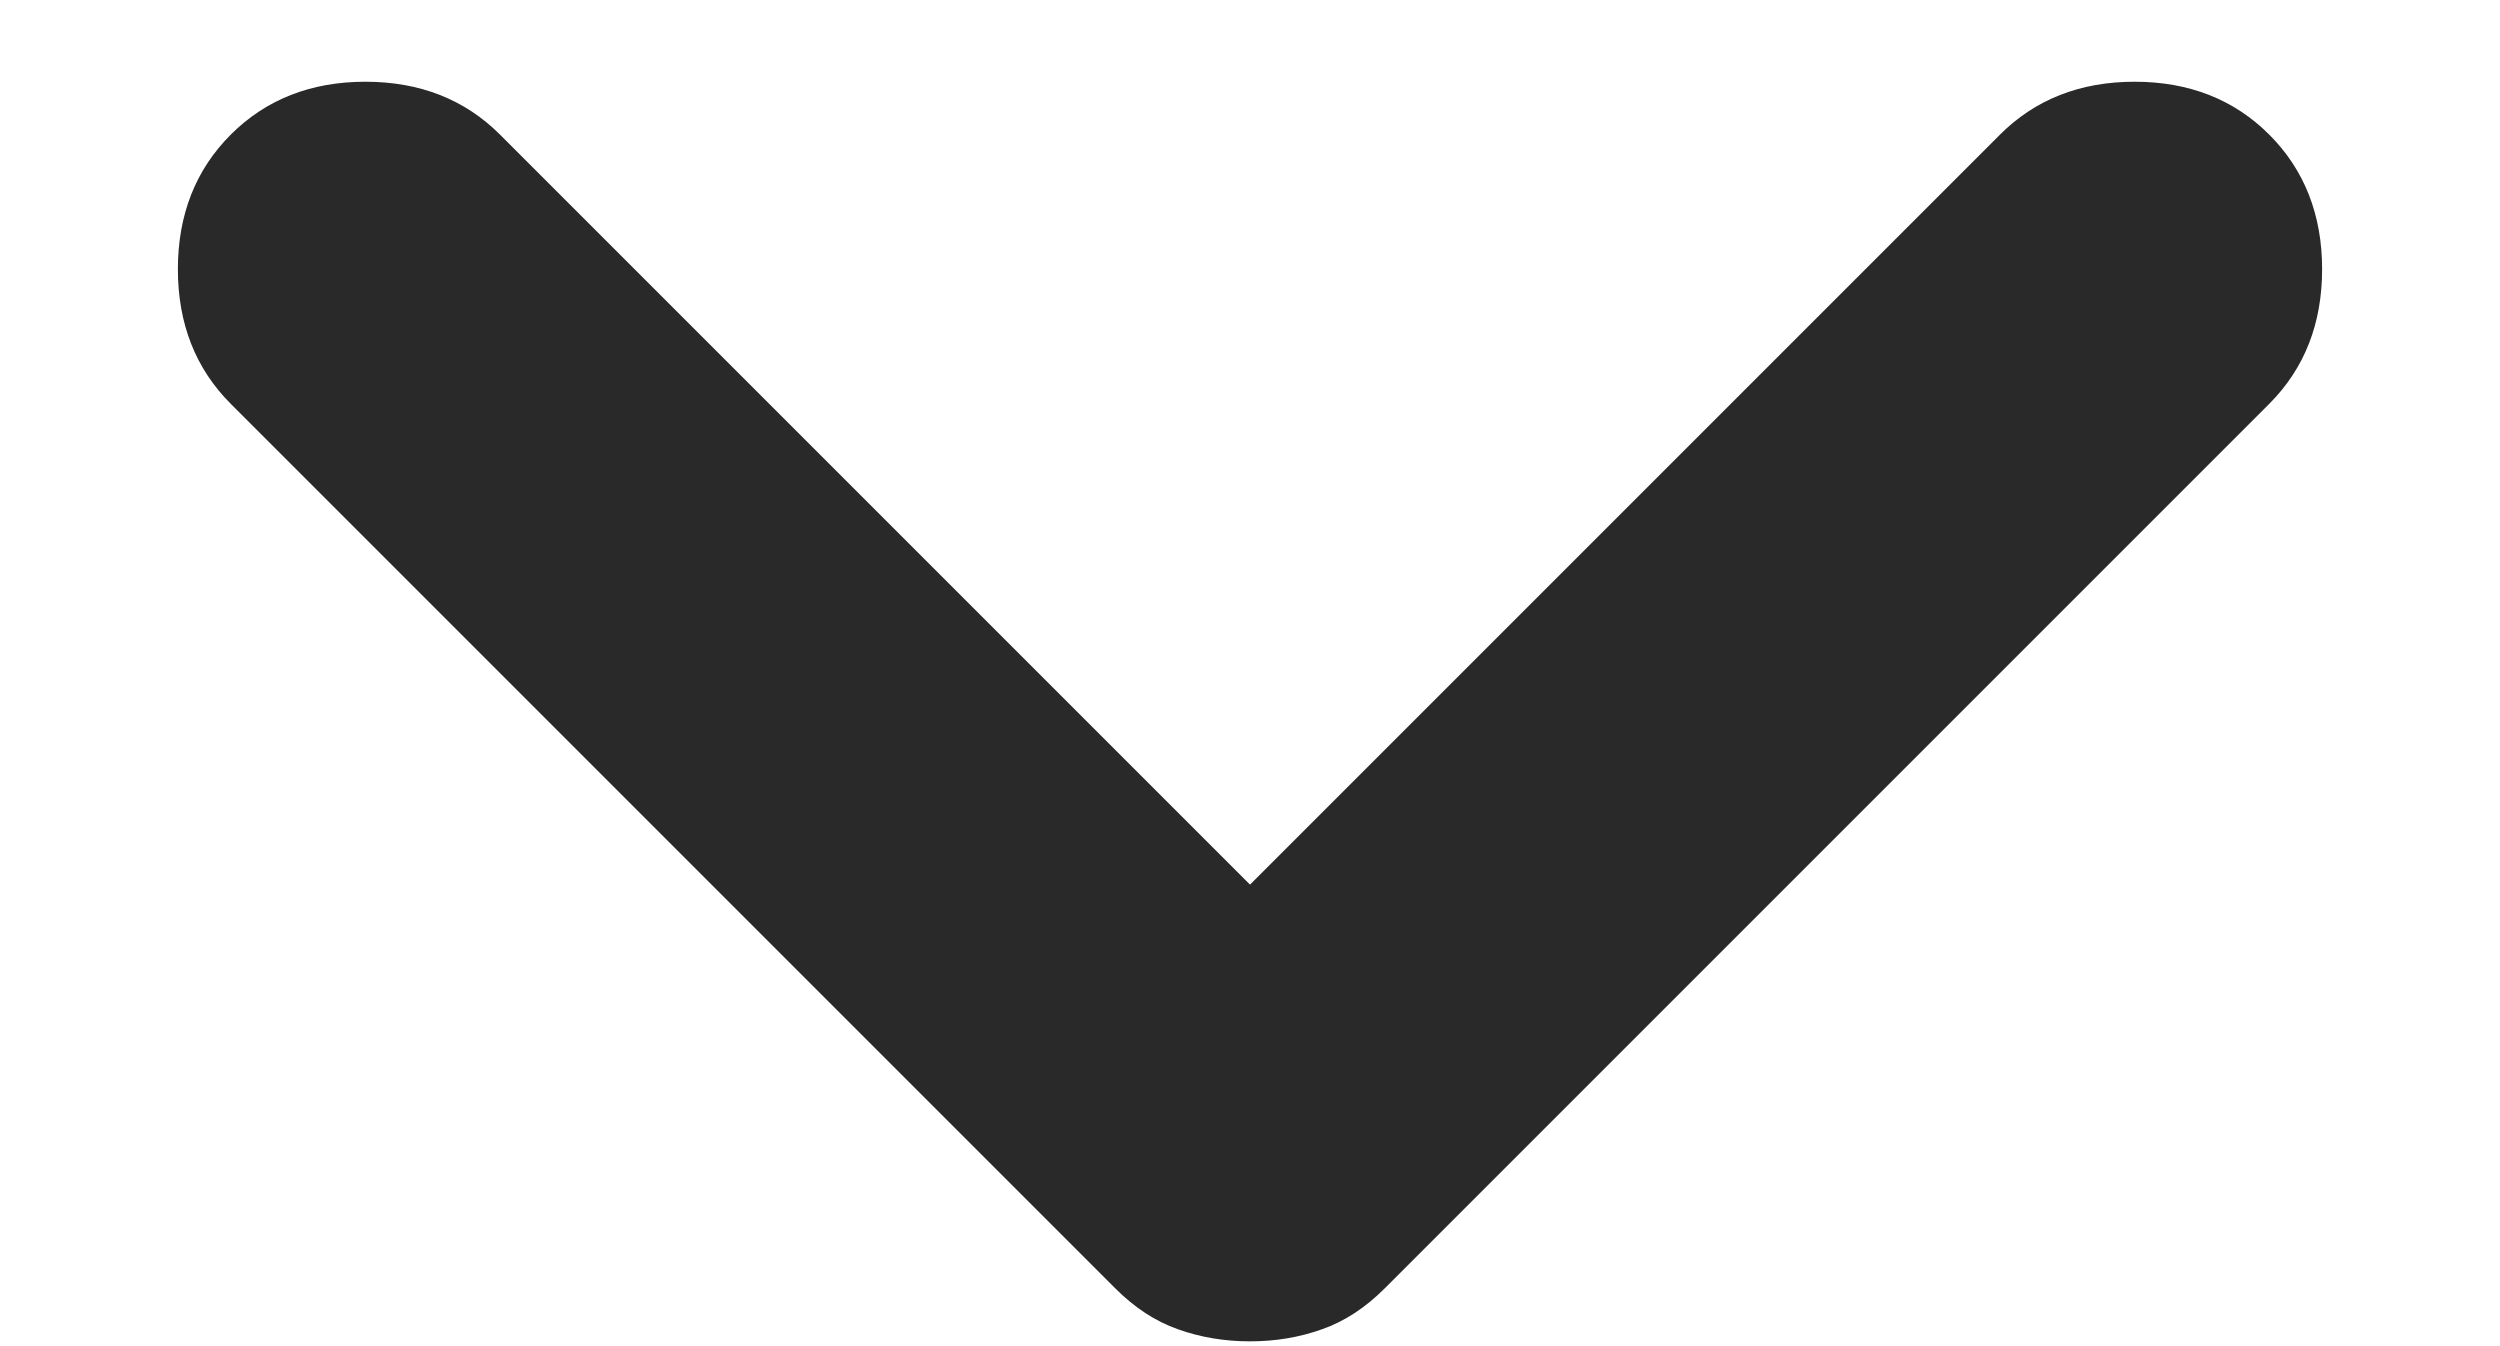 <svg width="13" height="7" viewBox="0 0 13 7" fill="none" xmlns="http://www.w3.org/2000/svg">
<path d="M6.5 6.975C6.367 6.975 6.242 6.954 6.125 6.912C6.008 6.871 5.9 6.8 5.8 6.7L1.2 2.1C1.017 1.917 0.925 1.683 0.925 1.4C0.925 1.117 1.017 0.883 1.2 0.7C1.383 0.517 1.617 0.425 1.9 0.425C2.183 0.425 2.417 0.517 2.6 0.7L6.5 4.6L10.4 0.7C10.583 0.517 10.817 0.425 11.1 0.425C11.383 0.425 11.617 0.517 11.8 0.7C11.983 0.883 12.075 1.117 12.075 1.4C12.075 1.683 11.983 1.917 11.8 2.1L7.2 6.7C7.1 6.8 6.992 6.871 6.875 6.912C6.758 6.954 6.633 6.975 6.5 6.975Z" fill="#292929"/>
</svg>
